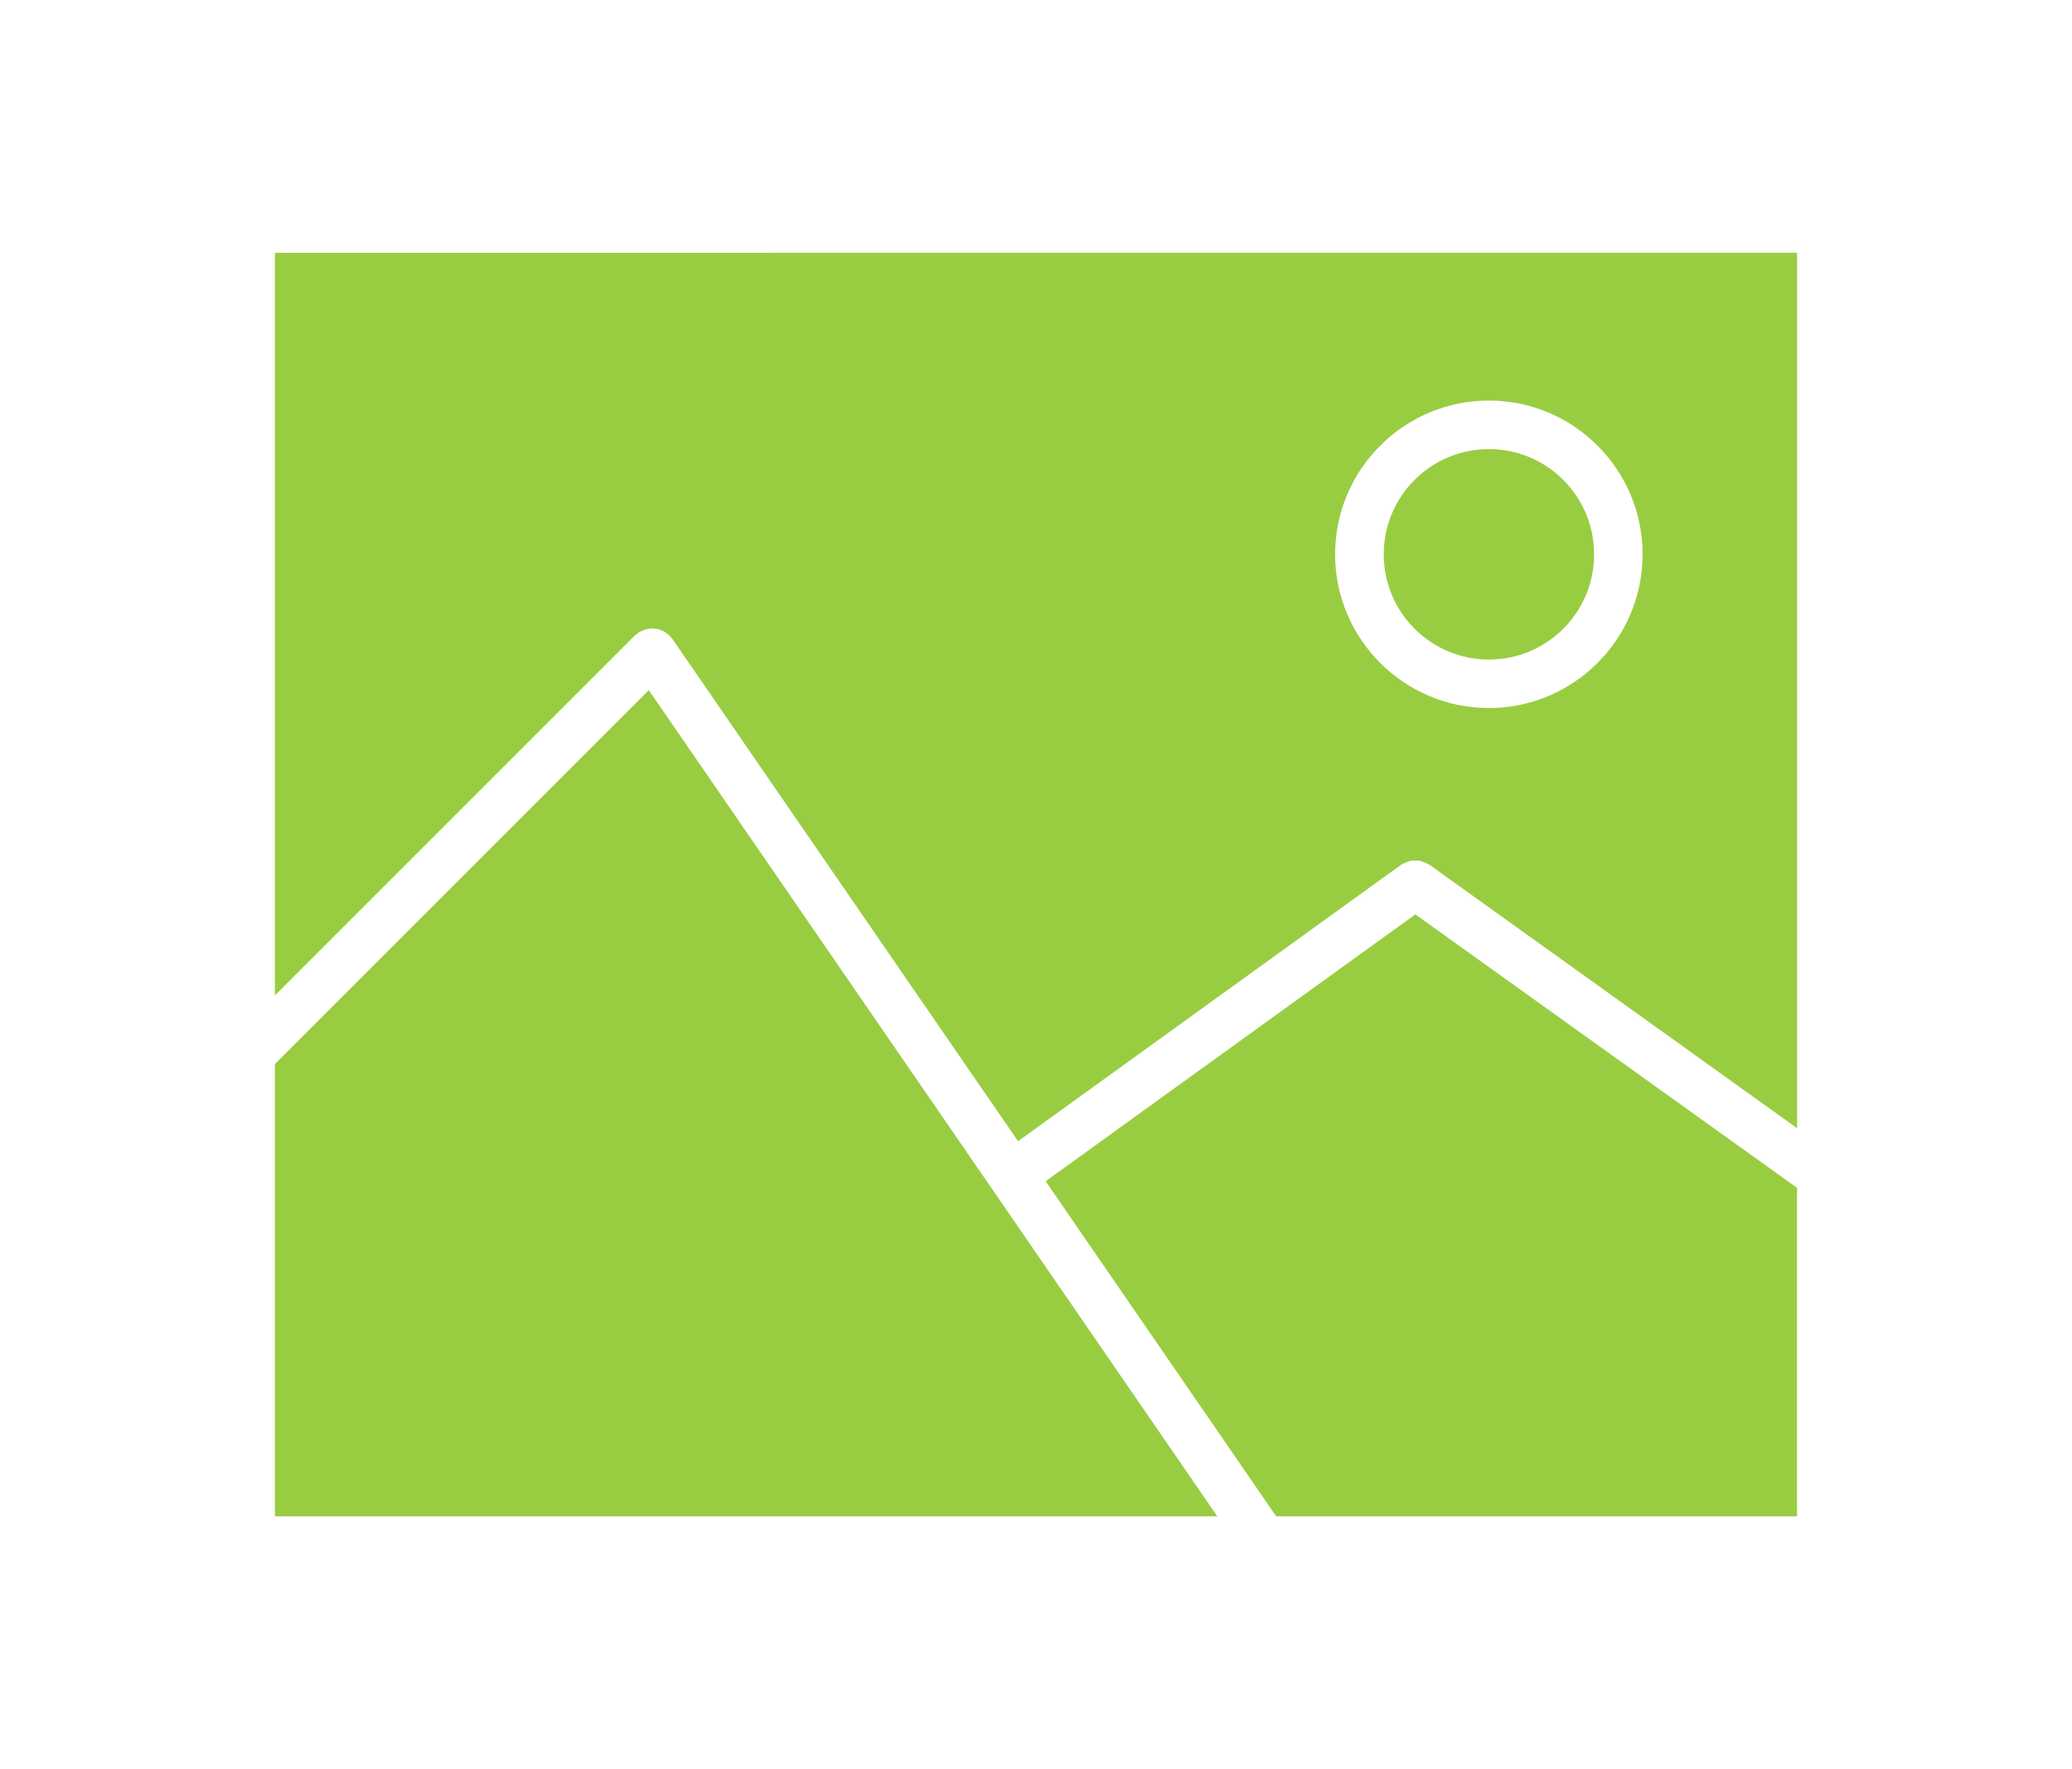 <svg width="82" height="70" viewBox="0 0 82 70" fill="none" xmlns="http://www.w3.org/2000/svg">
<g filter="url(#filter0_d_177_2500)">
<path d="M10.879 39.389L25.135 25.135C25.157 25.114 25.185 25.106 25.208 25.087C25.231 25.068 25.245 25.041 25.27 25.024C25.301 25.002 25.333 24.999 25.364 24.983C25.423 24.951 25.482 24.926 25.543 24.906C25.602 24.889 25.66 24.877 25.719 24.872C25.781 24.866 25.84 24.864 25.902 24.87C25.963 24.876 26.023 24.887 26.08 24.905C26.137 24.922 26.192 24.943 26.245 24.97C26.305 25.001 26.357 25.035 26.408 25.079C26.435 25.101 26.468 25.11 26.491 25.135C26.512 25.157 26.52 25.183 26.537 25.206C26.556 25.231 26.585 25.245 26.602 25.27L40.29 45.155L55.448 34.218C55.458 34.21 55.471 34.21 55.483 34.202C55.54 34.162 55.605 34.14 55.675 34.116C55.724 34.097 55.774 34.069 55.826 34.06C55.888 34.049 55.949 34.054 56.015 34.054C56.074 34.054 56.136 34.048 56.193 34.06C56.247 34.069 56.299 34.097 56.351 34.117C56.416 34.142 56.479 34.164 56.541 34.204C56.551 34.21 56.564 34.21 56.574 34.218L71.121 44.641V10L10.879 10.001L10.879 39.389ZM58.924 15.849C62.277 15.849 65.006 18.577 65.006 21.932C65.006 25.286 62.277 28.015 58.924 28.015C55.567 28.015 52.837 25.286 52.837 21.932C52.838 18.579 55.568 15.849 58.924 15.849Z" fill="#99CD41"/>
<path d="M25.677 27.308L10.879 42.103V59.998H48.177L25.677 27.308Z" fill="#99CD41"/>
<path d="M63.088 21.934C63.088 24.233 61.224 26.097 58.925 26.097C56.625 26.097 54.762 24.233 54.762 21.934C54.762 19.634 56.625 17.77 58.925 17.77C61.224 17.77 63.088 19.634 63.088 21.934Z" fill="#99CD41"/>
<path d="M71.119 47L56.013 36.18L41.381 46.739L50.507 60H71.119V47Z" fill="#99CD41"/>
</g>
<defs>
<filter id="filter0_d_177_2500" x="0.879" y="0" width="80.242" height="70" filterUnits="userSpaceOnUse" color-interpolation-filters="sRGB">
<feFlood flood-opacity="0" result="BackgroundImageFix"/>
<feColorMatrix in="SourceAlpha" type="matrix" values="0 0 0 0 0 0 0 0 0 0 0 0 0 0 0 0 0 0 127 0" result="hardAlpha"/>
<feOffset/>
<feGaussianBlur stdDeviation="5"/>
<feComposite in2="hardAlpha" operator="out"/>
<feColorMatrix type="matrix" values="0 0 0 0 0.608 0 0 0 0 0.827 0 0 0 0 0.235 0 0 0 0.4 0"/>
<feBlend mode="normal" in2="BackgroundImageFix" result="effect1_dropShadow_177_2500"/>
<feBlend mode="normal" in="SourceGraphic" in2="effect1_dropShadow_177_2500" result="shape"/>
</filter>
</defs>
</svg>
